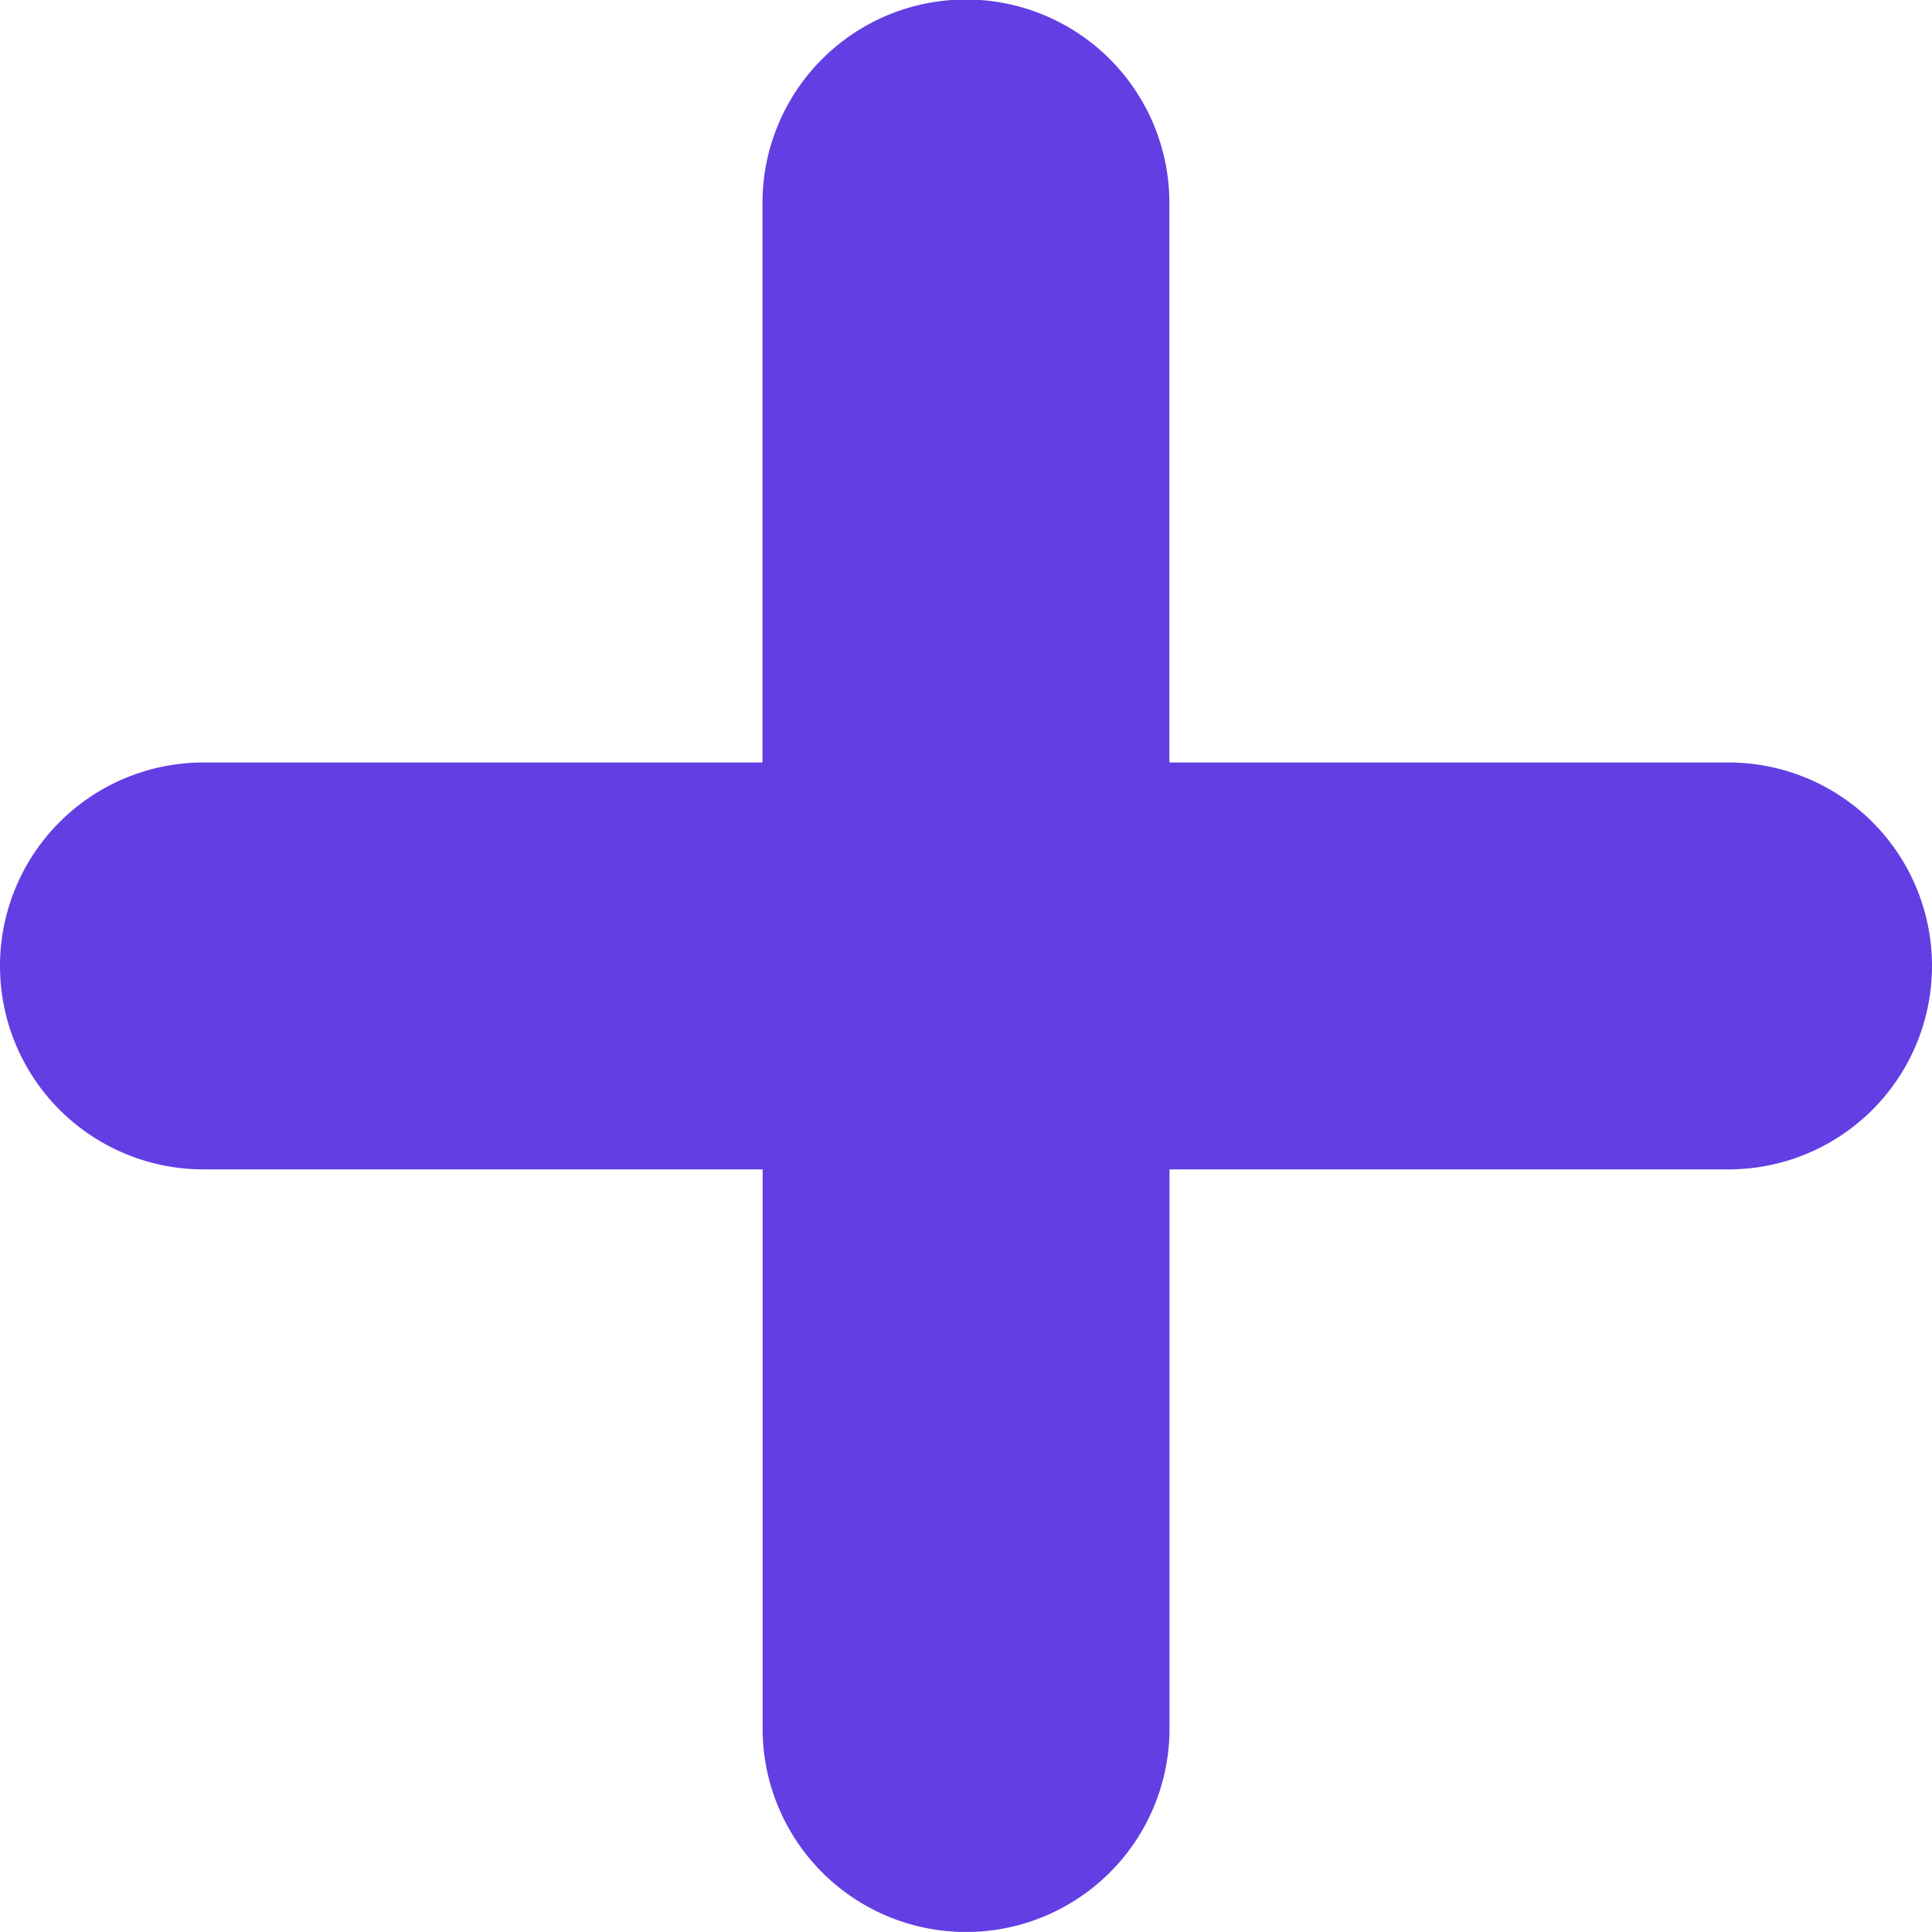 <svg xmlns="http://www.w3.org/2000/svg" width="15.669" height="15.668" viewBox="0 0 15.669 15.668"><defs><style>.a{fill:#633ee3;fill-rule:evenodd;}</style></defs><g transform="translate(0 -0.054)"><path class="a" d="M14.019,6.238H9.484V1.7a1.65,1.65,0,1,0-3.3,0V6.238H1.65a1.65,1.65,0,1,0,0,3.3H6.185v4.535a1.65,1.65,0,1,0,3.3,0V9.538h4.534a1.65,1.65,0,1,0,0-3.3" transform="translate(0 0)"/></g></svg>